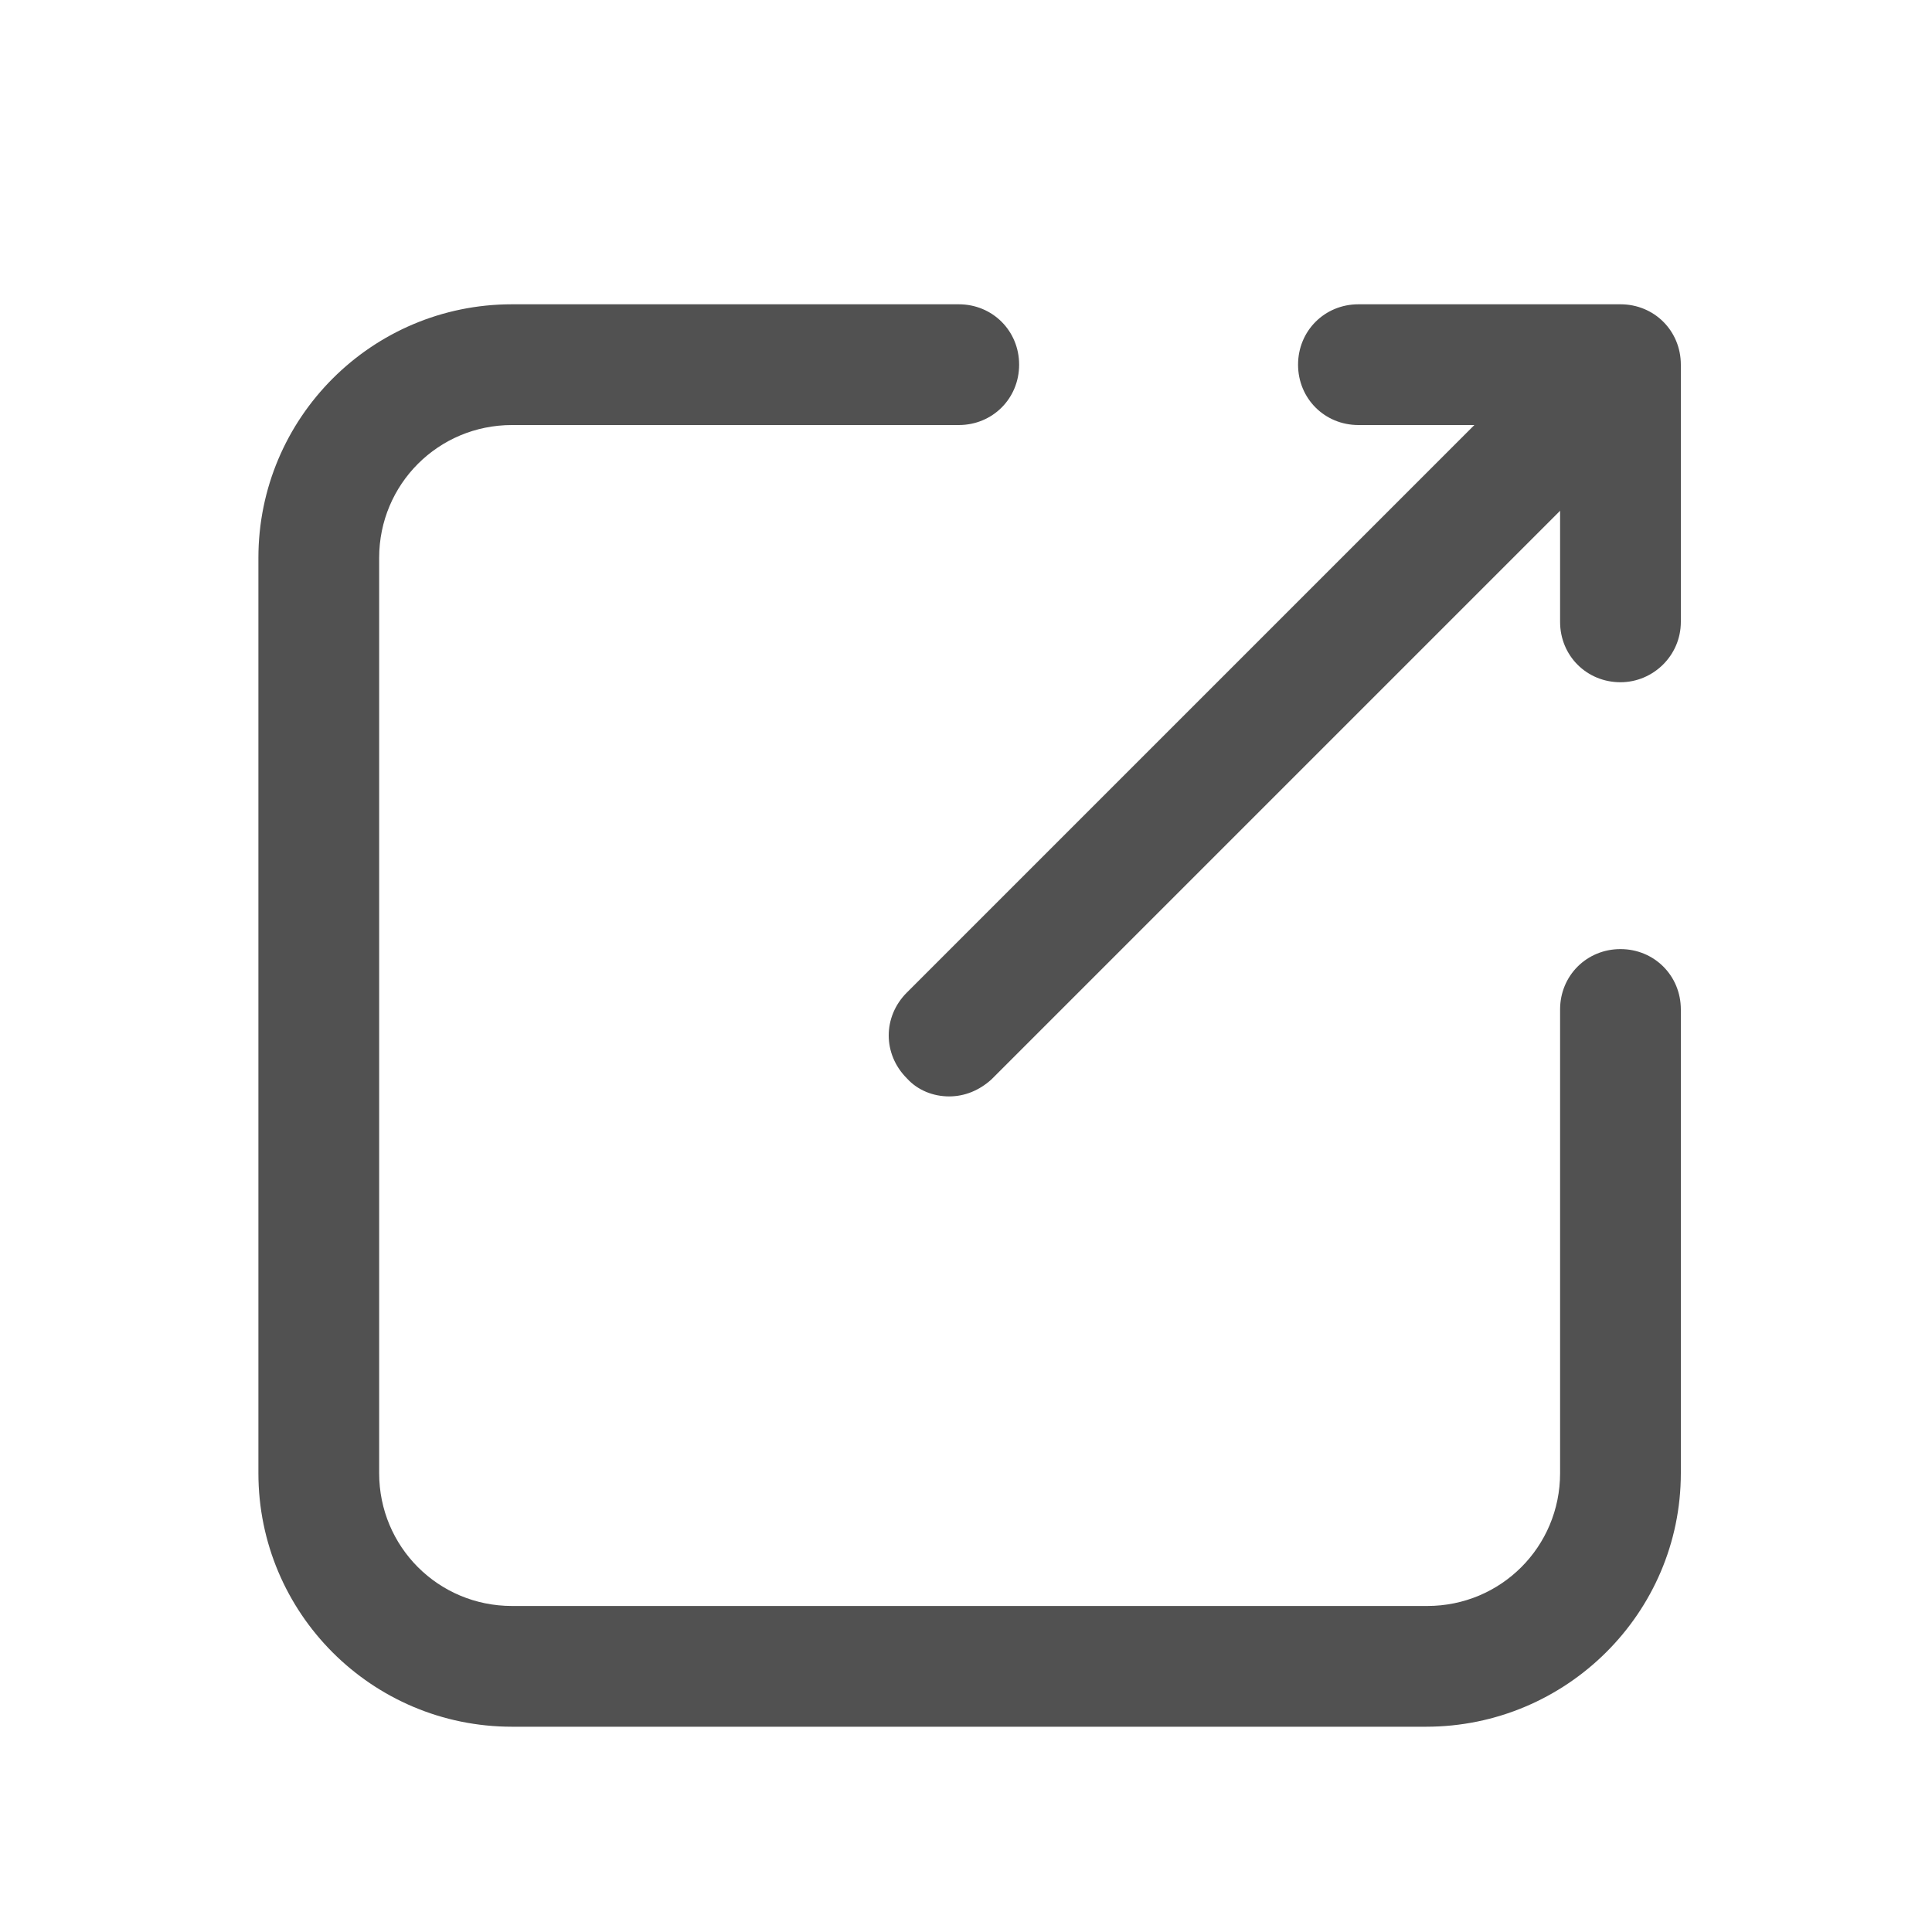 <svg t="1631685068324" class="icon" viewBox="0 0 1024 1024" version="1.1" xmlns="http://www.w3.org/2000/svg" p-id="3546" width="20" height="20"><path d="M755.84 915.2H271.36c-74.24 0-134.4-60.16-134.4-134.4V295.68c0-74.24 60.16-134.4 134.4-134.4h236.8c17.92 0 32 14.08 32 32s-14.08 32-32 32h-236.8c-39.04 0-70.4 31.36-70.4 70.4V780.8c0 39.04 31.36 70.4 70.4 70.4h485.12c39.04 0 70.4-31.36 70.4-70.4V535.04c0-17.92 14.08-32 32-32s32 14.08 32 32V780.8c0 74.24-60.8 134.4-135.04 134.4zM858.88 361.6c-17.92 0-32-14.08-32-32V225.28h-106.88c-17.92 0-32-14.08-32-32s14.08-32 32-32h138.88c17.92 0 32 14.08 32 32v136.32c0 17.92-14.72 32-32 32z" fill="#515151" p-id="3547"></path><path d="M503.04 581.12c-8.32 0-16.64-3.2-22.4-9.6-12.8-12.8-12.8-32.64 0-45.44L814.72 192c12.8-12.8 32.64-12.8 45.44 0s12.8 32.64 0 45.44L525.44 572.16c-6.4 5.76-14.08 8.96-22.4 8.96z" fill="#515151" p-id="3548"></path></svg>